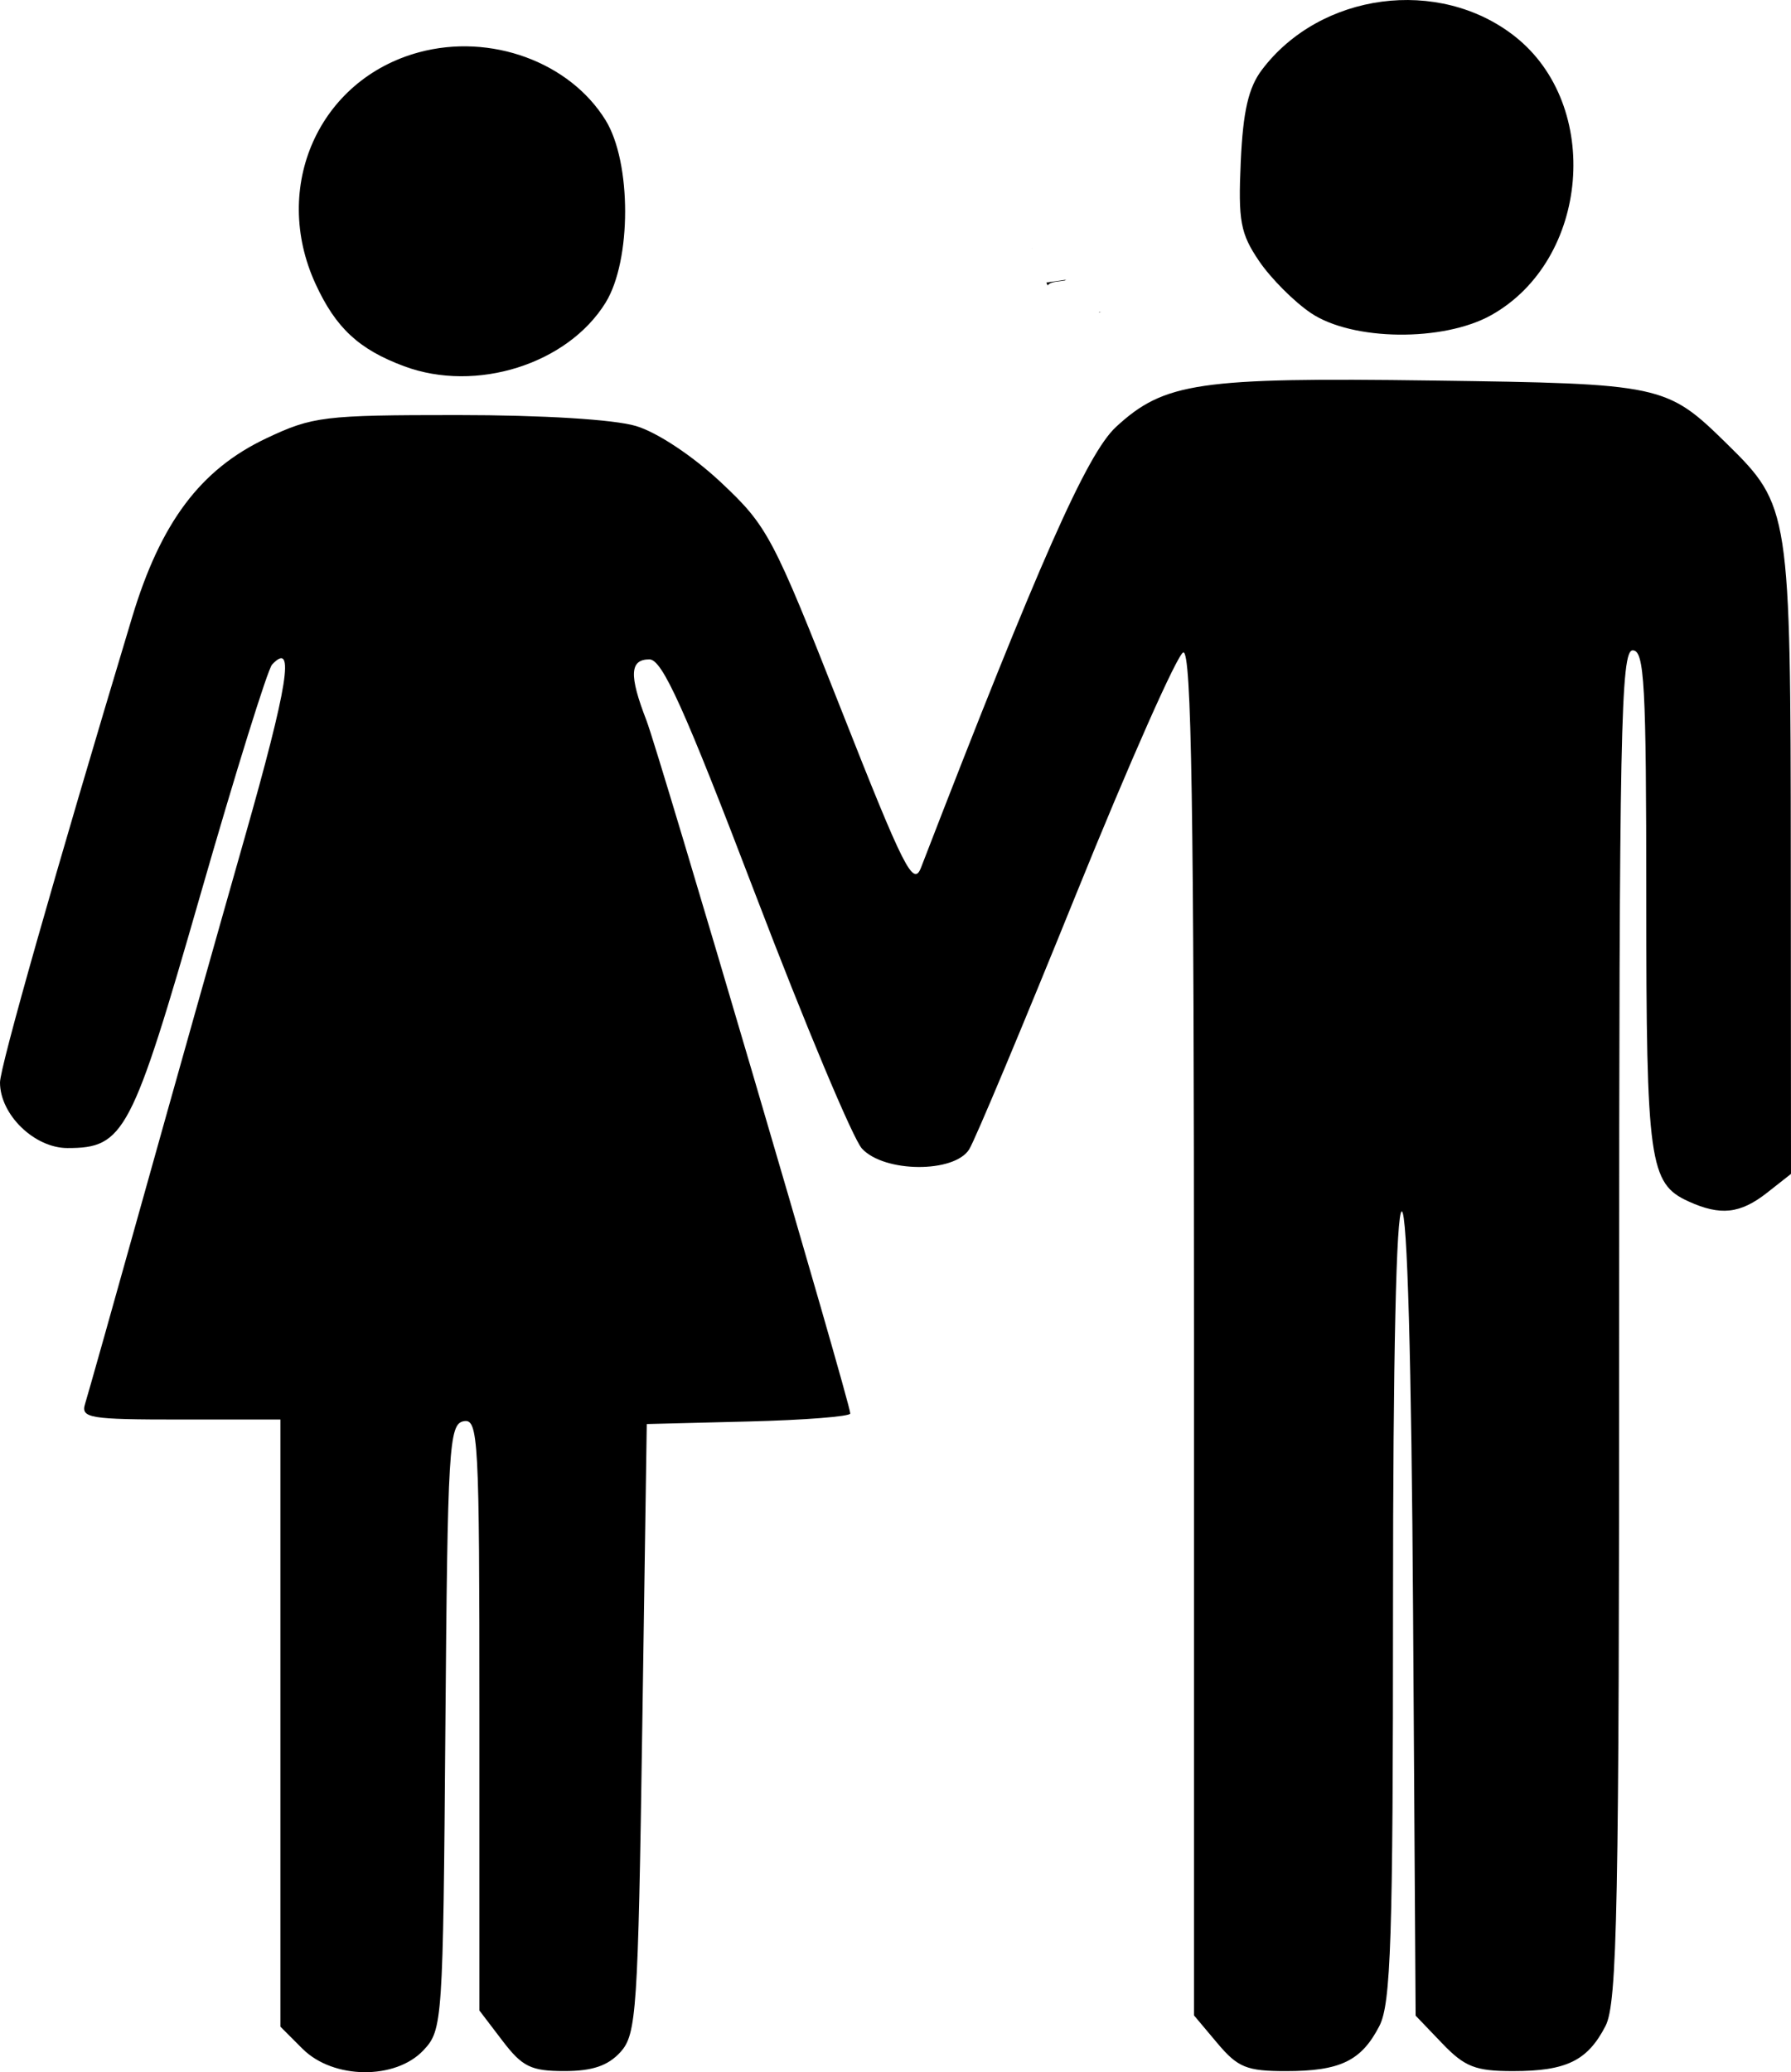 <?xml version="1.0" encoding="UTF-8" standalone="no"?>
<svg
   xmlns:dc="http://purl.org/dc/elements/1.1/"
   xmlns:cc="http://creativecommons.org/ns#"
   xmlns:rdf="http://www.w3.org/1999/02/22-rdf-syntax-ns#"
   xmlns:svg="http://www.w3.org/2000/svg"
   xmlns="http://www.w3.org/2000/svg"
   xmlns:sodipodi="http://sodipodi.sourceforge.net/DTD/sodipodi-0.dtd"
   xmlns:inkscape="http://www.inkscape.org/namespaces/inkscape"
   inkscape:version="1.0 (4035a4fb49, 2020-05-01)"
   sodipodi:docname="ПОЛ.svg"
   id="svg12"
   viewBox="0 0 159.901 184.919"
   style="clip-rule:evenodd;fill-rule:evenodd;image-rendering:optimizeQuality;shape-rendering:geometricPrecision;text-rendering:geometricPrecision"
   version="1.1"
   height="60.587mm"
   width="52.388mm"
   xml:space="preserve"><sodipodi:namedview
   inkscape:current-layer="svg12"
   inkscape:window-maximized="1"
   inkscape:window-y="-6"
   inkscape:window-x="-6"
   inkscape:cy="114.46459"
   inkscape:cx="180.64773"
   inkscape:zoom="3.1941166"
   showgrid="false"
   id="namedview14"
   inkscape:window-height="1018"
   inkscape:window-width="1920"
   inkscape:pageshadow="2"
   inkscape:pageopacity="0"
   guidetolerance="10"
   gridtolerance="10"
   objecttolerance="10"
   borderopacity="1"
   bordercolor="#666666"
   pagecolor="#ffffff" />
 <defs
   id="defs4">
  <style
   id="style2"
   type="text/css">
   <![CDATA[
    .fil0 {fill:black;fill-rule:nonzero}
   ]]>
  </style>
 </defs>
 <g
   transform="translate(92.137,-3.699)"
   id="Слой_x0020_1">
  
  <path
   d="m 1.898,36.23 -0.012,0.004 c 0.002,0.02 0.003,0.024 0.006,0.037 l 0.008,0.016 c 0.003,-0.019 -0.003,-0.038 -0.002,-0.057 z m 3.77,3.471 c -0.033,-5e-5 -0.07,0.014 -0.111,0.037 7.59e-5,0.009 -0.002,0.017 -0.002,0.025 0.038,-0.021 0.075,-0.042 0.113,-0.062 z m -0.111,0.037 c -8.15e-5,-0.009 -7.4e-6,-0.018 0,-0.027 -0.172,0.019 -0.343,0.04 -0.514,0.076 -0.451,0.065 -1.016,0.139 -1.576,0.219 l 0.139,0.328 c 0.035,-0.038 0.061,-0.086 0.1,-0.121 0.376,-0.336 1.166,-0.31 1.783,-0.43 0.023,-0.02 0.028,-0.022 0.068,-0.045 z m -0.068,0.045 c -0.025,0.021 -0.067,0.054 -0.041,0.039 0.034,-0.021 0.071,-0.037 0.105,-0.057 -0.023,0.005 -0.041,0.013 -0.064,0.018 z m 4.039,3.436 c -0.067,0.016 -0.132,0.037 -0.199,0.053 -0.013,0.005 -0.027,0.006 -0.039,0.012 -0.016,0.007 -0.02,0.028 -0.025,0.047 z"
   transform="matrix(0.808,0,0,0.808,-1.517,-3.416)"
   style="stroke-width:1.238"
   id="polygon9" />
 </g>
<path
   id="path130"
   d="m 27.017,182.842 -1.982,-1.982 V 153.769 126.678 h -8.938 c -8.142,0 -8.899,-0.126 -8.497,-1.413 0.242,-0.777 2.574,-9.045 5.181,-18.372 2.607,-9.328 6.679,-23.767 9.049,-32.088 C 25.725,61.129 26.363,57.114 24.294,59.299 23.902,59.714 21.022,68.954 17.896,79.832 11.76,101.181 11.093,102.451 6.026,102.451 3.07,102.451 0,99.469 0,96.598 0,95.222 4.866,78.096 11.793,55.092 14.341,46.634 17.889,41.898 23.761,39.12 c 4.151,-1.964 5.131,-2.083 17.08,-2.083 7.598,0 13.985,0.392 15.945,0.979 1.901,0.569 5.082,2.682 7.601,5.047 4.139,3.887 4.615,4.787 10.699,20.219 5.623,14.262 6.459,15.915 7.147,14.133 10.53,-27.256 14.811,-36.926 17.407,-39.32 4.309,-3.974 7.379,-4.424 28.241,-4.139 20.544,0.28 20.905,0.358 26.287,5.637 5.632,5.524 5.695,5.938 5.715,37.16 l 0.018,28.005 -2.128,1.674 c -2.399,1.887 -4.168,2.082 -7.032,0.777 -3.493,-1.592 -3.761,-3.515 -3.761,-27.003 0,-19.169 -0.164,-22.171 -1.211,-22.171 -1.066,0 -1.211,7.228 -1.211,60.205 0,52.119 -0.164,60.522 -1.22,62.564 -1.604,3.103 -3.494,4.022 -8.267,4.022 -3.342,0 -4.3,-0.376 -6.312,-2.475 l -2.372,-2.475 -0.226,-35.885 c -0.142,-22.491 -0.518,-35.885 -1.009,-35.885 -0.494,0 -0.783,12.985 -0.783,35.17 0,29.79 -0.187,35.531 -1.22,37.529 -1.61,3.114 -3.494,4.022 -8.346,4.022 -3.497,0 -4.291,-0.323 -6.11,-2.485 l -2.091,-2.485 v -60.978 c 0,-46.817 -0.223,-60.903 -0.962,-60.657 -0.529,0.176 -4.834,9.887 -9.566,21.579 -4.732,11.692 -9.027,21.935 -9.543,22.763 -1.334,2.136 -7.59,2.093 -9.576,-0.067 -0.795,-0.864 -5.063,-11.04 -9.485,-22.612 C 61.084,63.176 59.129,58.841 57.979,58.841 c -1.757,0 -1.827,1.413 -0.269,5.435 1.159,2.991 18.203,60.918 18.203,61.865 0,0.266 -4.088,0.587 -9.085,0.712 l -9.085,0.228 -0.404,27.172 c -0.375,25.266 -0.512,27.291 -1.942,28.871 -1.109,1.224 -2.507,1.699 -5.006,1.699 -2.983,0 -3.756,-0.377 -5.528,-2.701 l -2.06,-2.701 v -26.431 c 0,-24.738 -0.091,-26.414 -1.413,-26.159 -1.307,0.252 -1.429,2.298 -1.626,27.275 -0.208,26.414 -0.251,27.043 -1.958,28.86 -2.502,2.663 -8.063,2.599 -10.787,-0.125 z M 36.086,32.682 c -4.049,-1.505 -6.109,-3.419 -7.917,-7.356 -3.978,-8.663 0.319,-18.261 9.253,-20.667 6.368,-1.715 13.427,0.857 16.645,6.065 2.326,3.763 2.326,12.52 0,16.283 -3.389,5.484 -11.558,8.062 -17.981,5.675 z M 117.036,27.932 c -1.499,-1.01 -3.582,-3.1 -4.629,-4.644 -1.664,-2.453 -1.87,-3.571 -1.632,-8.864 0.202,-4.498 0.688,-6.607 1.885,-8.193 5.22,-6.915 15.81,-8.318 22.582,-2.991 7.824,6.154 6.666,19.95 -2.087,24.87 -4.282,2.406 -12.417,2.317 -16.119,-0.178 z"
   style="fill:#000000;stroke-width:0.808" /></svg>
